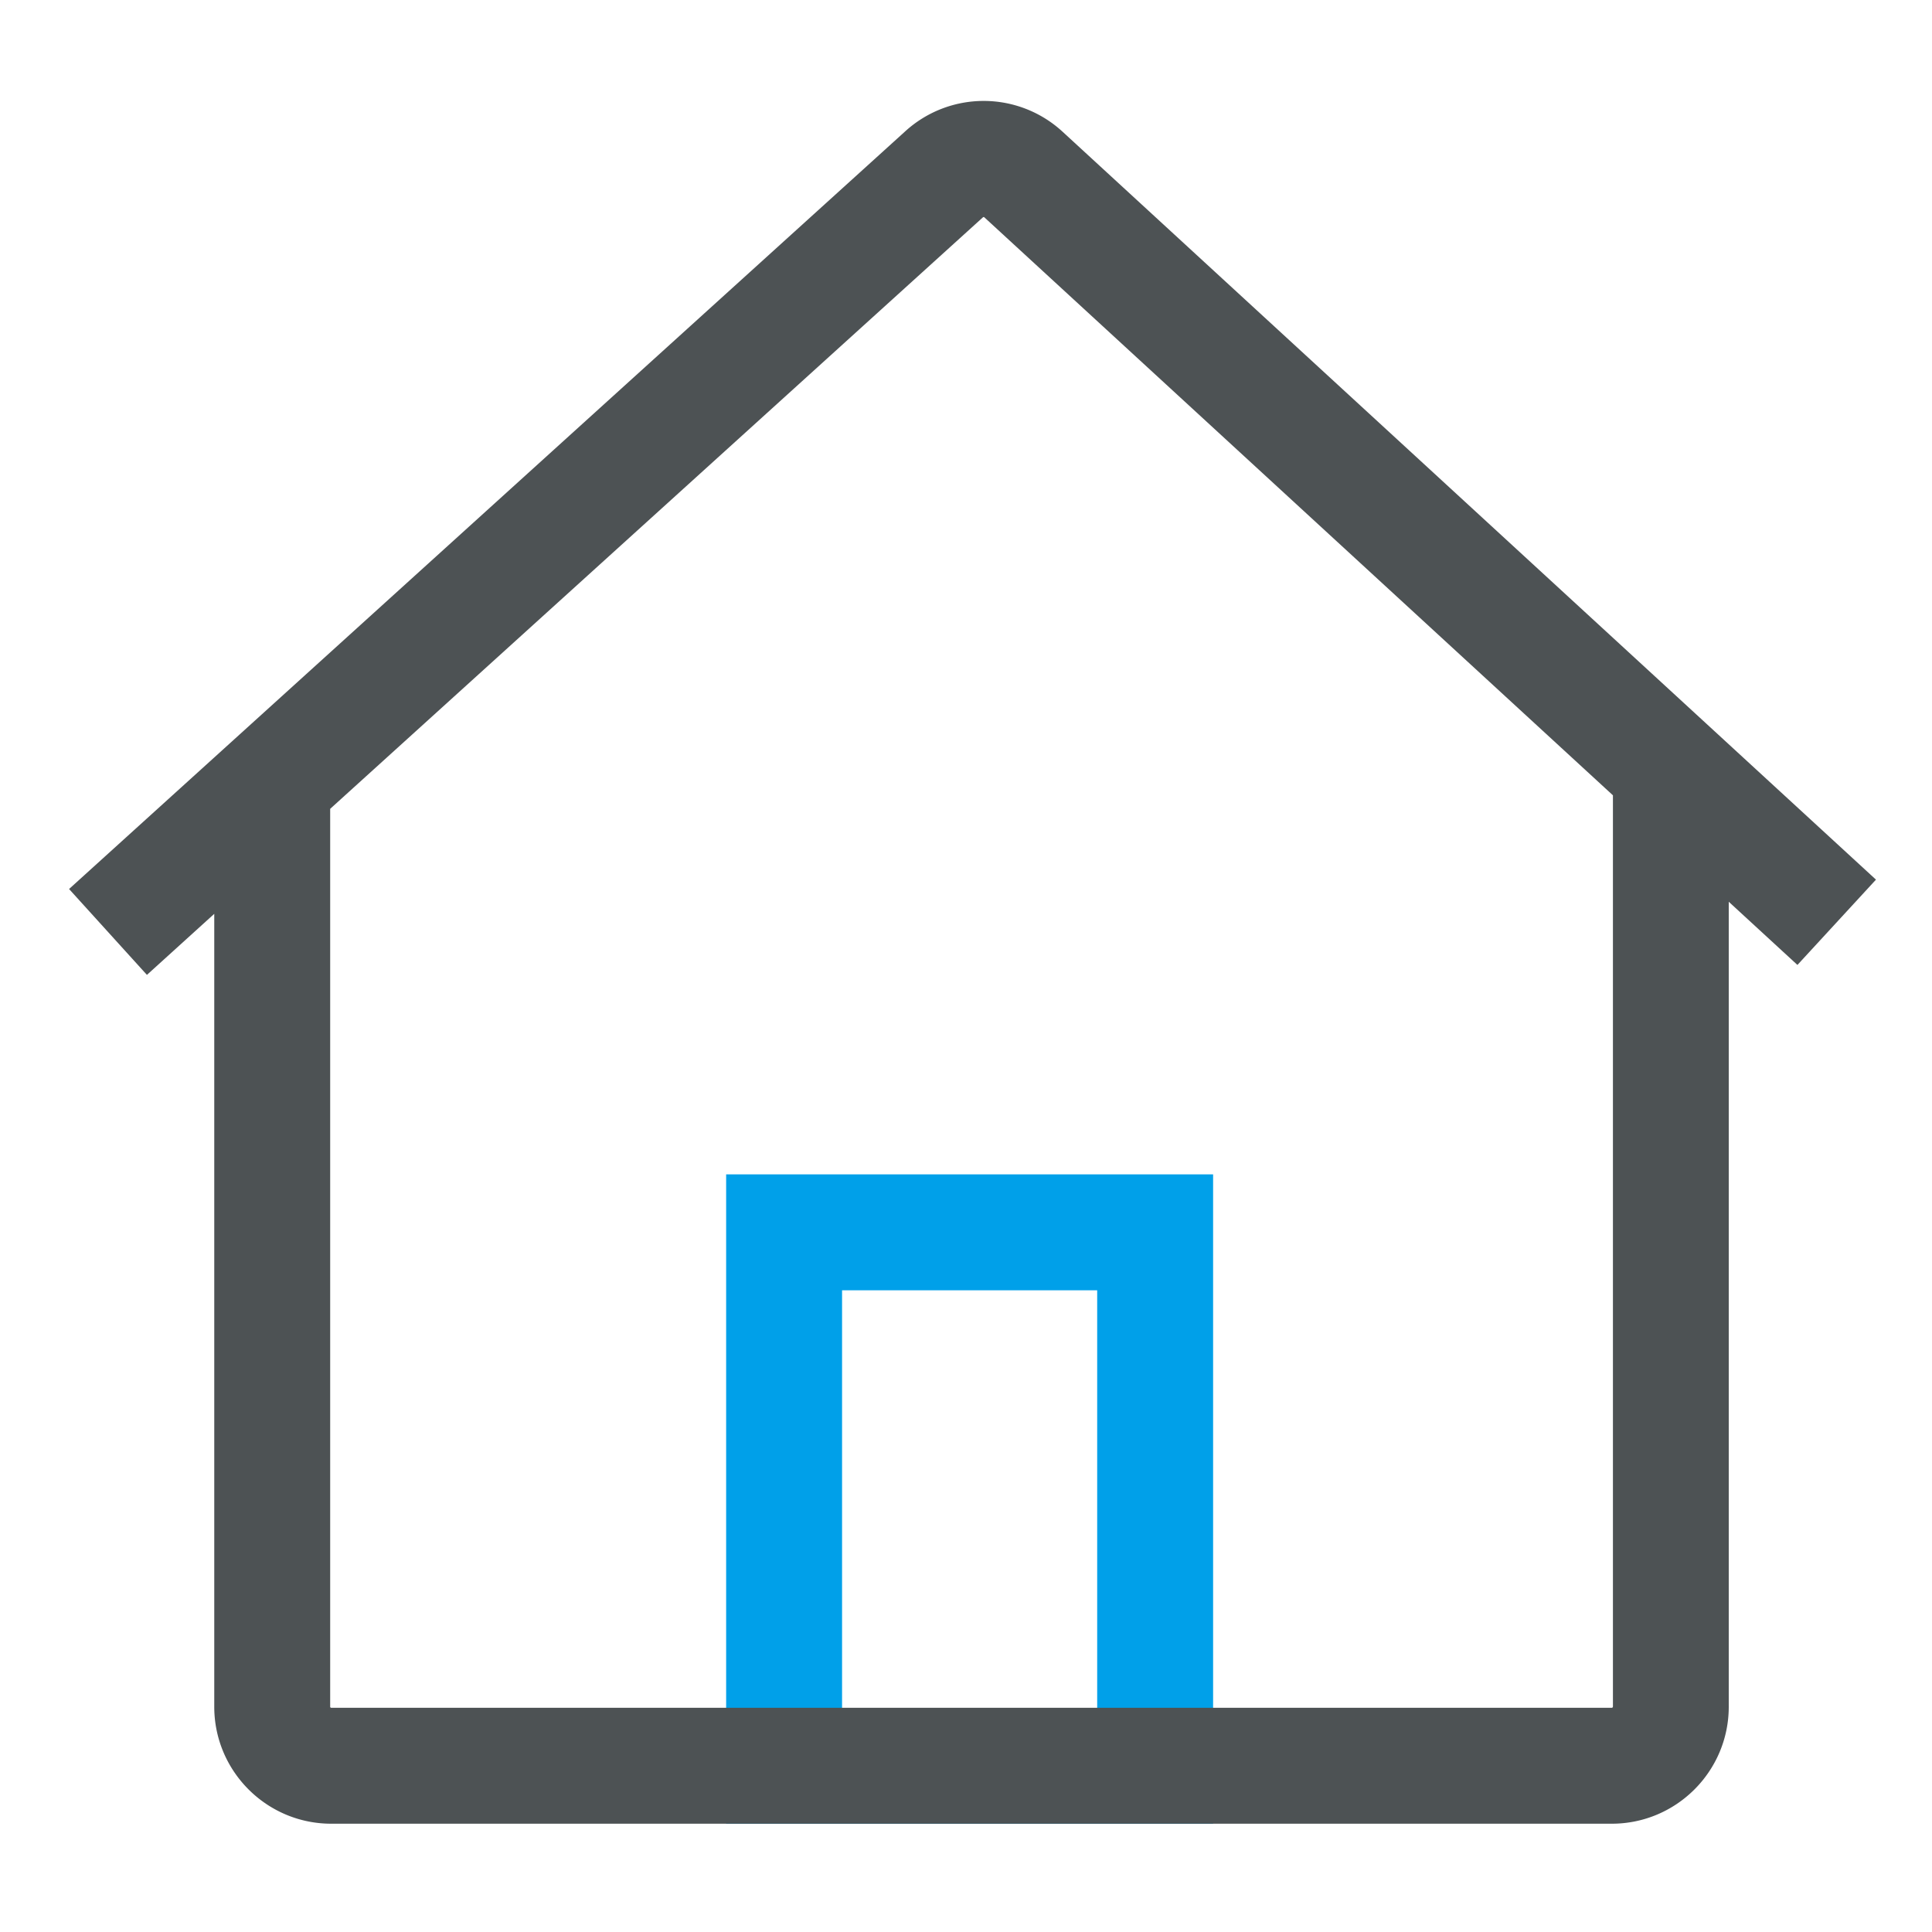<?xml version="1.0" standalone="no"?><!DOCTYPE svg PUBLIC "-//W3C//DTD SVG 1.1//EN" "http://www.w3.org/Graphics/SVG/1.1/DTD/svg11.dtd"><svg class="icon" width="200px" height="200.00px" viewBox="0 0 1024 1024" version="1.1" xmlns="http://www.w3.org/2000/svg"><path d="M642.97 966.656H384.87v-344.218h258.099v344.218z m-196.659-61.44h135.219v-221.338H446.31v221.338z" fill="#00A0E9" /><path d="M994.304 466.227l-431.206-396.493a61.732 61.732 0 0 0-83.507 0.051L36.608 471.194l41.267 45.517 35.686-32.358v420.25c0 34.202 27.802 62.003 62.003 62.003h678.707c34.202 0 62.003-27.802 62.003-62.003V477.952l36.403 33.485 41.626-45.21z m-139.469 438.374c0 0.307-0.256 0.563-0.563 0.563H175.565c-0.307 0-0.563-0.256-0.563-0.563V428.698l345.958-313.498c0.205-0.205 0.563-0.205 0.666-0.102l333.261 306.432v483.072z" fill="#4D5254" /></svg>
